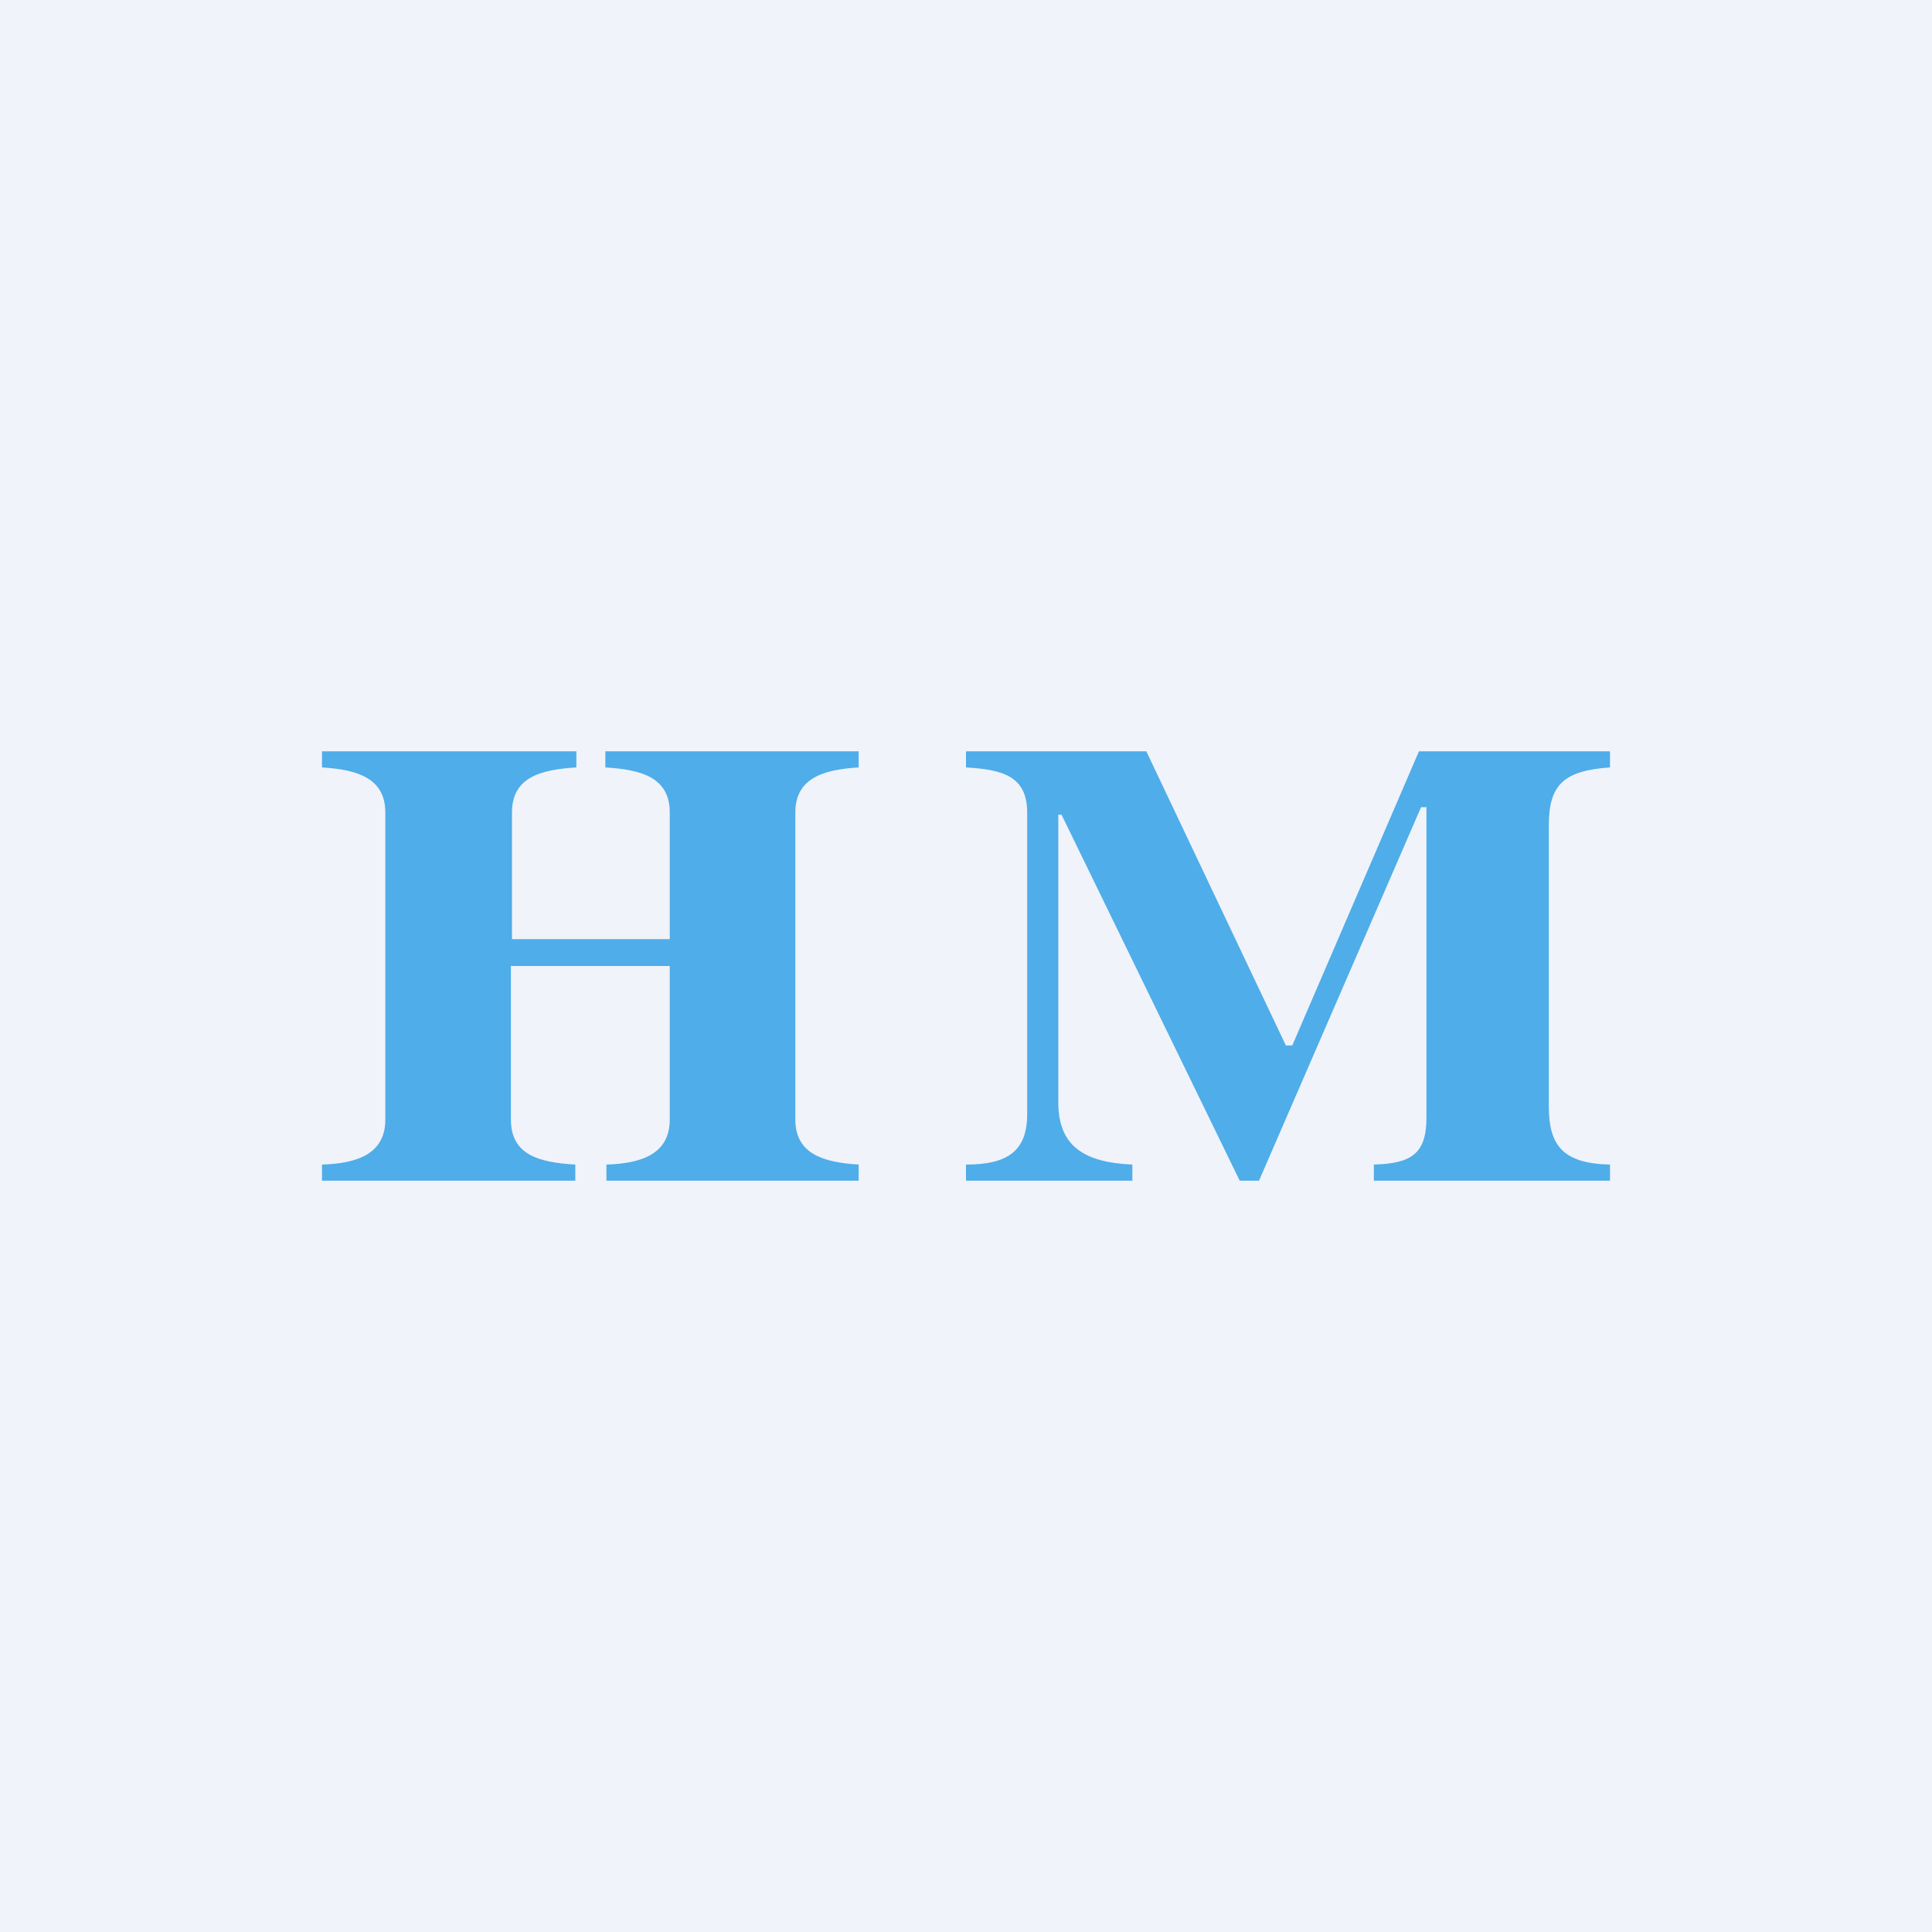 <!-- by TradingView --><svg width="18" height="18" viewBox="0 0 18 18" xmlns="http://www.w3.org/2000/svg"><path fill="#F0F3FA" d="M0 0h18v18H0z"/><path d="M9 10.85c.38 0 .57-.12.57-.47V7.57c0-.34-.23-.4-.57-.42V7h1.68l1.3 2.74h.06L13.22 7H15v.15c-.43.03-.57.16-.57.54v2.62c0 .37.14.53.57.54V11h-2.2v-.15c.35-.01.49-.1.49-.44V7.52h-.05L11.73 11h-.18L9.89 7.59h-.03v2.68c0 .4.23.56.69.58V11H9v-.15ZM3 10.85c.33-.01.59-.1.59-.42V7.57c0-.32-.26-.4-.59-.42V7h2.37v.15c-.33.02-.6.09-.6.42v1.18h1.47V7.57c0-.33-.27-.4-.6-.42V7H8v.15c-.33.02-.59.1-.59.42v2.86c0 .32.26.4.59.42V11H5.65v-.15c.33-.01.59-.1.59-.42V9H4.76v1.43c0 .33.26.4.6.42V11H3v-.15Z" fill="#4FADE9"/></svg>